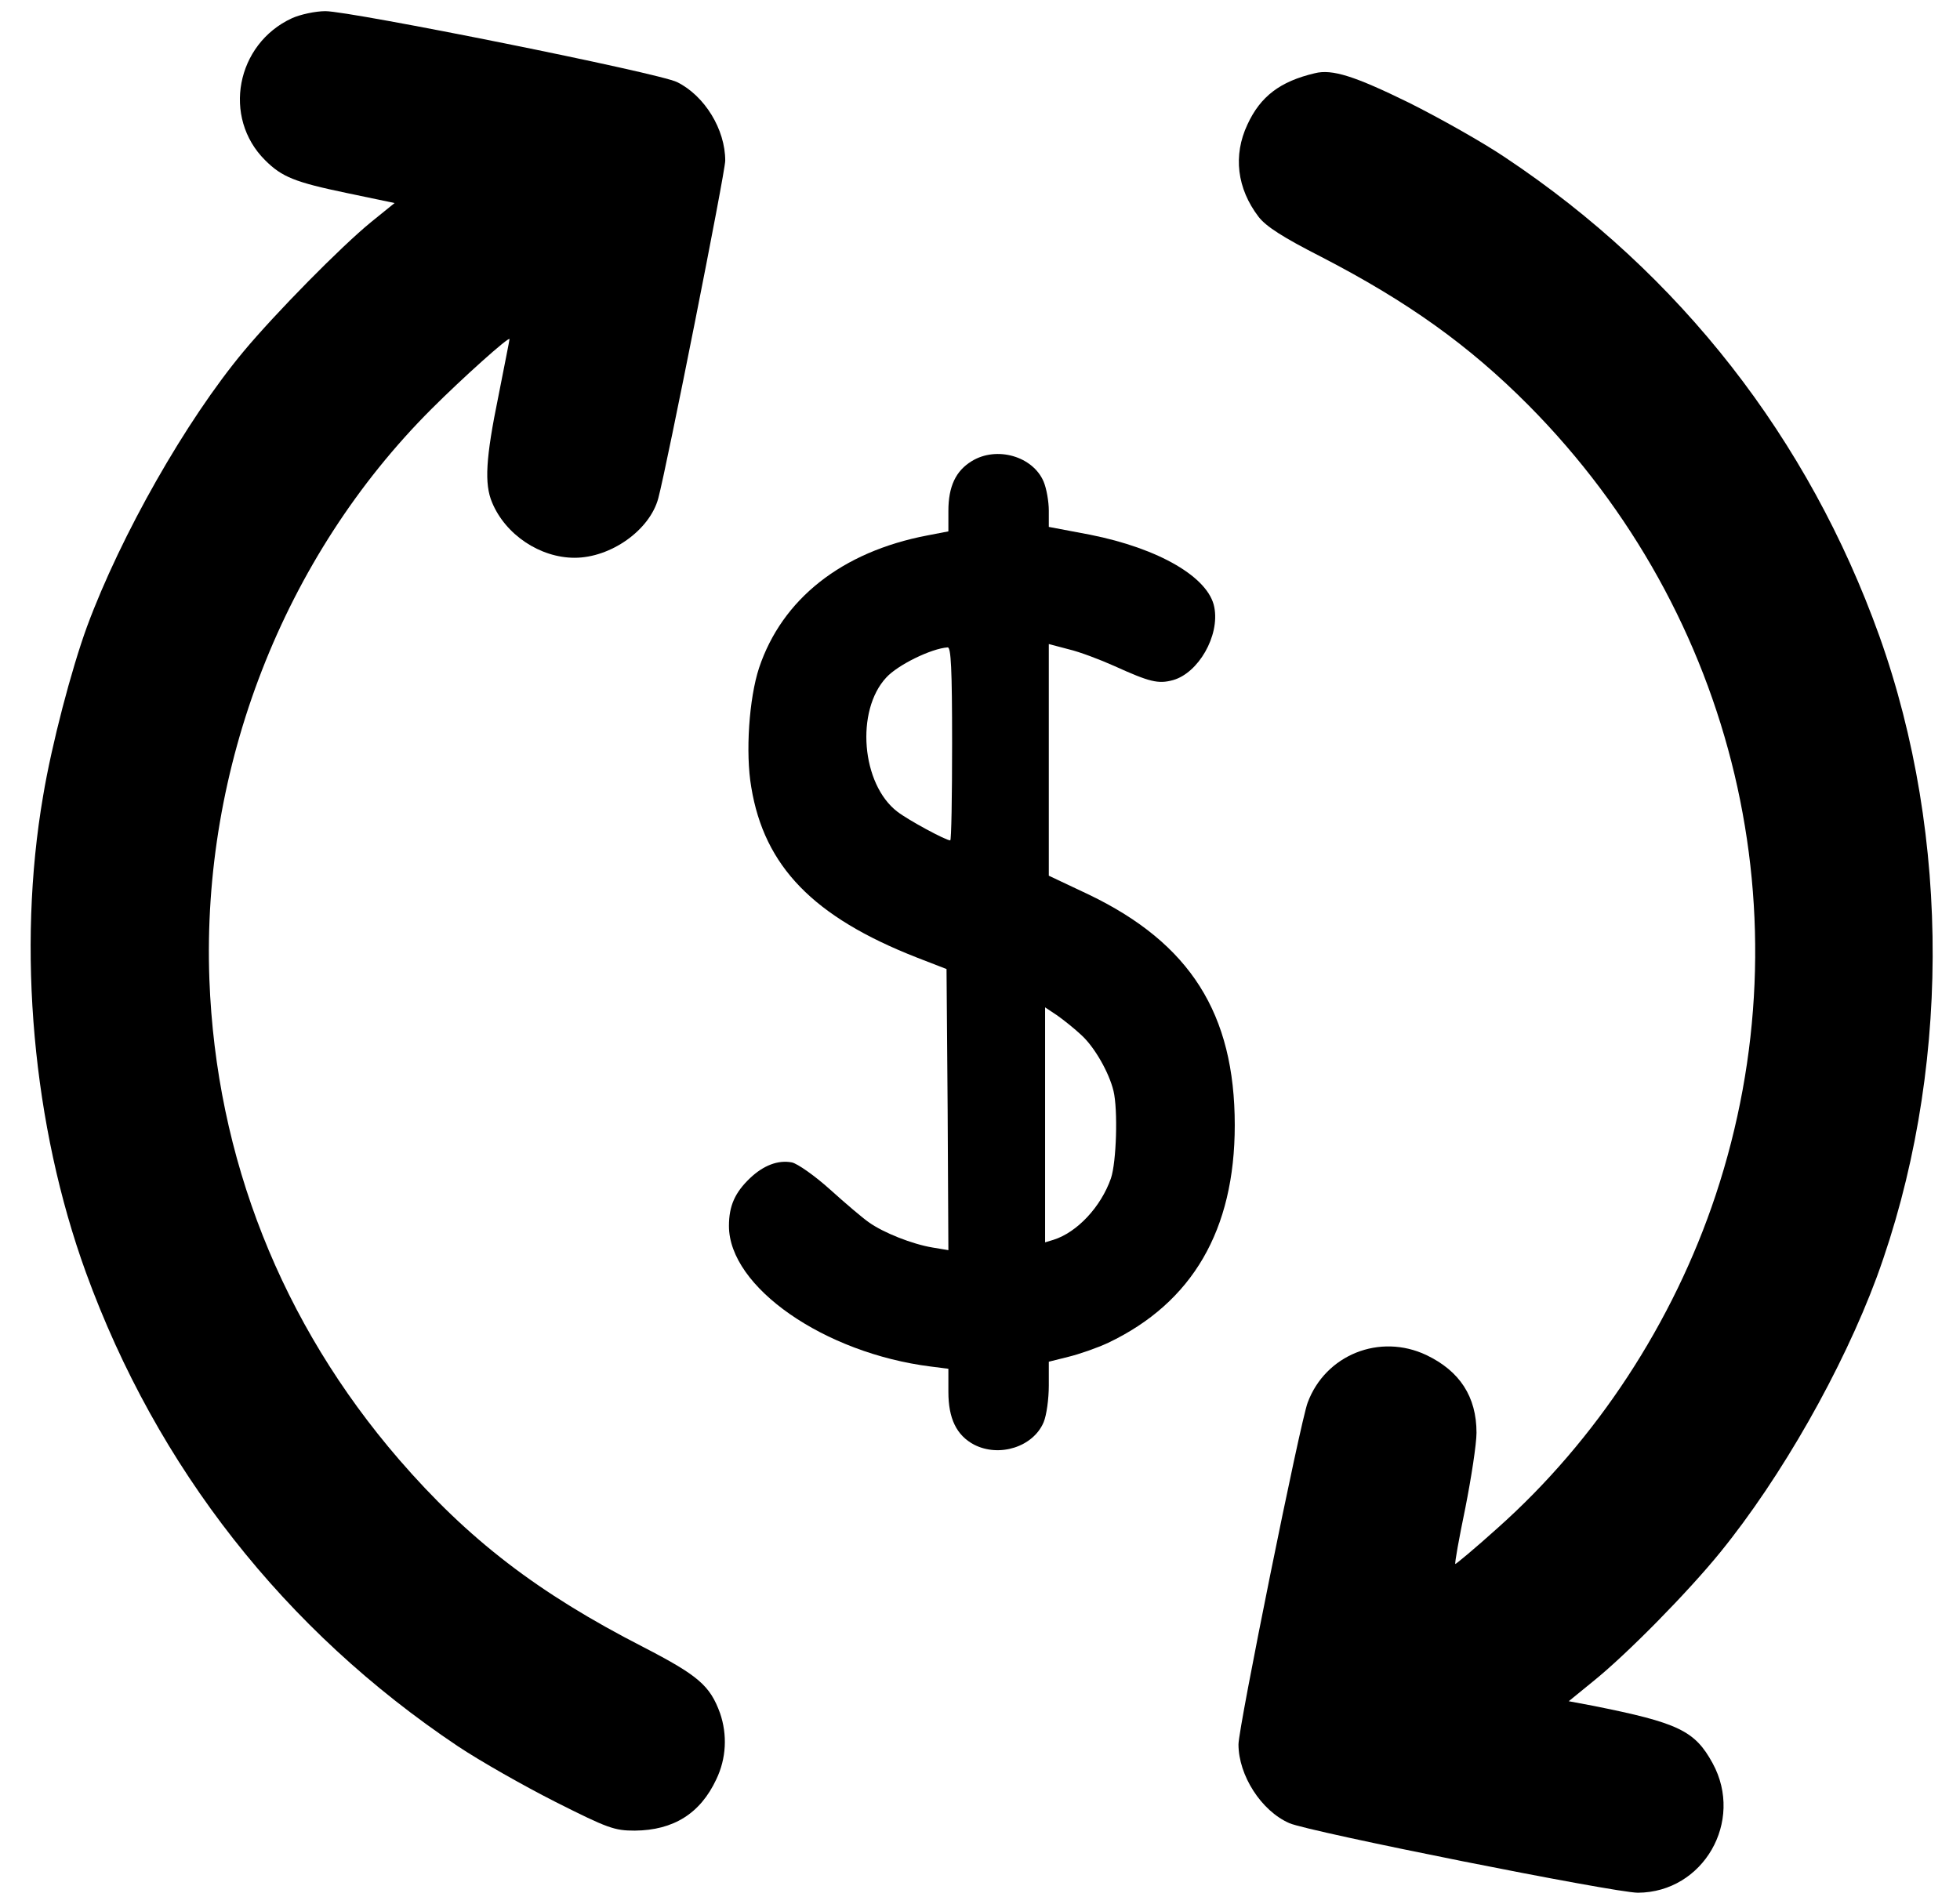 <?xml version="1.0" standalone="no"?>
<!DOCTYPE svg PUBLIC "-//W3C//DTD SVG 20010904//EN"
 "http://www.w3.org/TR/2001/REC-SVG-20010904/DTD/svg10.dtd">
<svg version="1.0" xmlns="http://www.w3.org/2000/svg"
 width="527pt" height="512pt" viewBox="0 0 527 512"
 preserveAspectRatio="xMidYMid meet">

<g transform="translate(0,512) scale(0.1,-0.1)"
fill="#000000" stroke="none">
<path d="M785 5071 c-150 -69 -188 -267 -72 -382 45 -45 80 -59 219 -88 l129
-27 -63 -51 c-81 -66 -258 -246 -343 -348 -155 -186 -330 -494 -421 -740 -42
-115 -95 -317 -118 -455 -71 -412 -28 -888 115 -1282 191 -525 534 -962 1000
-1274 60 -40 178 -107 263 -150 141 -71 158 -77 213 -77 104 1 176 46 219 138
27 56 30 120 10 178 -27 74 -58 101 -207 178 -283 145 -470 289 -656 504 -316
366 -492 811 -510 1291 -21 570 199 1136 597 1534 83 83 210 197 210 188 0 -3
-14 -72 -30 -154 -34 -166 -38 -235 -17 -285 36 -87 129 -149 222 -149 97 0
202 74 225 160 23 86 180 877 180 908 0 84 -55 174 -129 211 -45 24 -878 191
-946 191 -27 0 -68 -9 -90 -19z"/>
<path d="M3535 4923 c-93 -22 -146 -62 -181 -138 -39 -83 -28 -172 30 -248 20
-26 65 -55 169 -108 232 -120 397 -238 557 -399 558 -563 751 -1377 503 -2124
-114 -343 -321 -659 -586 -895 -61 -55 -113 -98 -114 -97 -2 2 10 69 27 151
16 81 30 172 30 202 0 97 -45 166 -135 209 -125 59 -271 1 -319 -128 -20 -53
-186 -874 -186 -919 0 -83 61 -179 137 -212 52 -23 874 -187 937 -187 176 1
286 192 201 348 -48 88 -92 109 -323 155 l-64 12 65 53 c91 73 255 240 342
347 165 203 329 492 421 740 198 540 201 1182 7 1725 -190 530 -535 973 -1005
1286 -59 40 -176 106 -260 148 -145 71 -206 91 -253 79z"/>
<path d="M2613 3880 c-43 -26 -63 -68 -63 -134 l0 -55 -57 -11 c-230 -44 -390
-171 -452 -356 -27 -82 -37 -229 -21 -321 35 -213 167 -349 445 -458 l80 -31
3 -378 2 -378 -42 7 c-55 9 -133 40 -172 68 -16 11 -63 51 -104 88 -41 37 -88
70 -103 73 -37 7 -76 -8 -112 -42 -41 -39 -57 -75 -57 -129 0 -164 256 -342
543 -378 l47 -6 0 -62 c0 -72 22 -117 69 -142 68 -35 159 -6 187 60 8 19 14
63 14 99 l0 64 52 13 c29 7 78 24 108 38 226 108 340 303 340 585 0 300 -120
489 -392 620 l-108 51 0 312 0 311 53 -14 c30 -7 85 -28 123 -45 95 -43 118
-49 158 -38 68 19 126 119 111 196 -15 80 -148 158 -334 195 l-111 21 0 44 c0
24 -6 59 -14 78 -29 68 -126 96 -193 55z m-53 -760 c0 -143 -2 -260 -5 -260
-12 0 -112 54 -142 77 -97 74 -113 272 -30 361 31 34 121 78 165 81 9 1 12
-57 12 -259z m348 -784 c35 -32 74 -100 86 -150 12 -50 8 -191 -7 -235 -27
-77 -91 -145 -154 -165 l-23 -7 0 316 0 316 33 -22 c17 -12 47 -36 65 -53z"/>
</g>
</svg>
